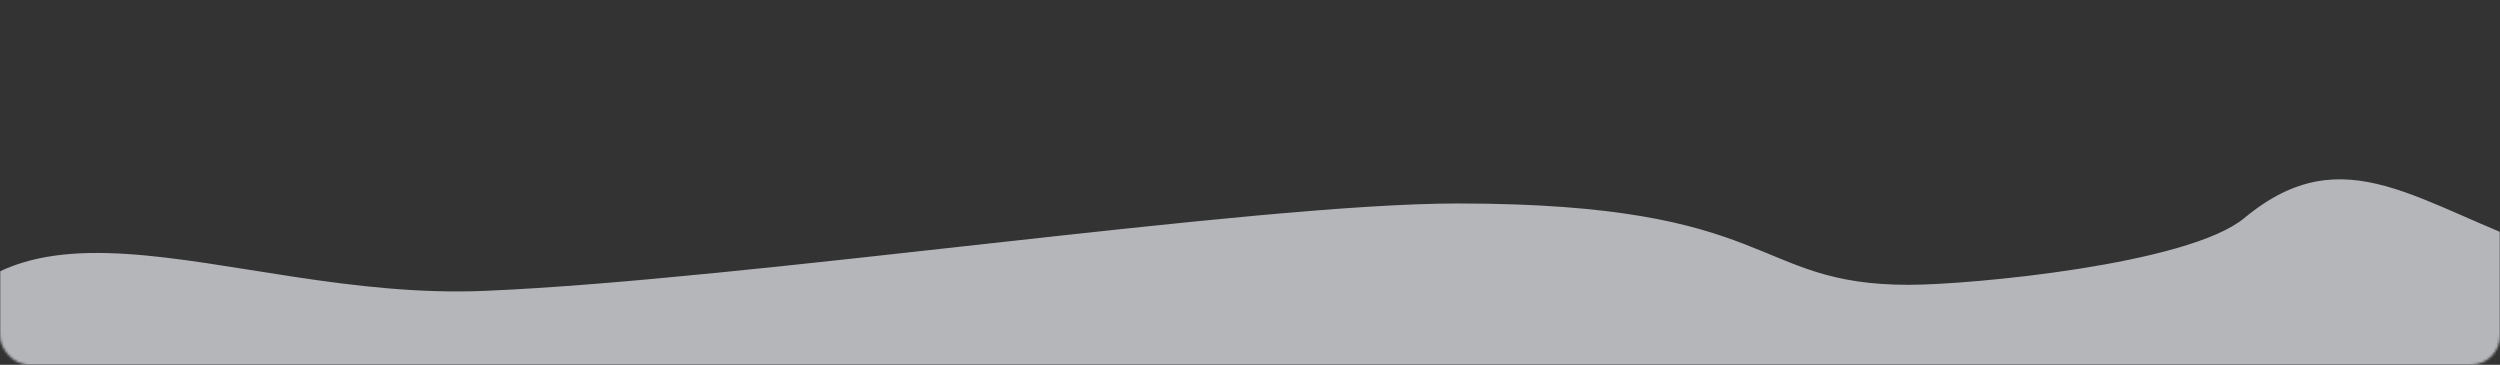 <svg width="1028" height="150" viewBox="0 0 1028 150" fill="none" xmlns="http://www.w3.org/2000/svg">
<rect x="0" y="0" width="1028" height="150" fill="#333333" stroke="none"/>
<mask id="mask0" mask-type="alpha" maskUnits="userSpaceOnUse" x="0" y="0" width="1028" height="150">
<rect width="1028" height="150" rx="12" fill="white"/>
</mask>
<g mask="url(#mask0)">
<path opacity="0.7" d="M1041.14 156.561C1041.14 156.561 1105.48 122.882 1048.22 103.137C994.643 84.663 964.319 55.205 922.875 89.656C899.906 108.75 810.169 117.117 784.898 117.117C719.701 117.117 731.771 83.668 599.329 83.668C515.416 83.668 306.803 115.167 199.131 119.613C91.459 124.06 -6.065 60.697 -38.917 161.553C-59.734 225.462 396.258 226.307 453.648 231.659C518.41 237.698 879.419 248.239 964.319 202.994C983.056 193.01 1030.1 174.273 1041.14 156.561Z" fill="#EDEFF4"/>
</g>
</svg>
